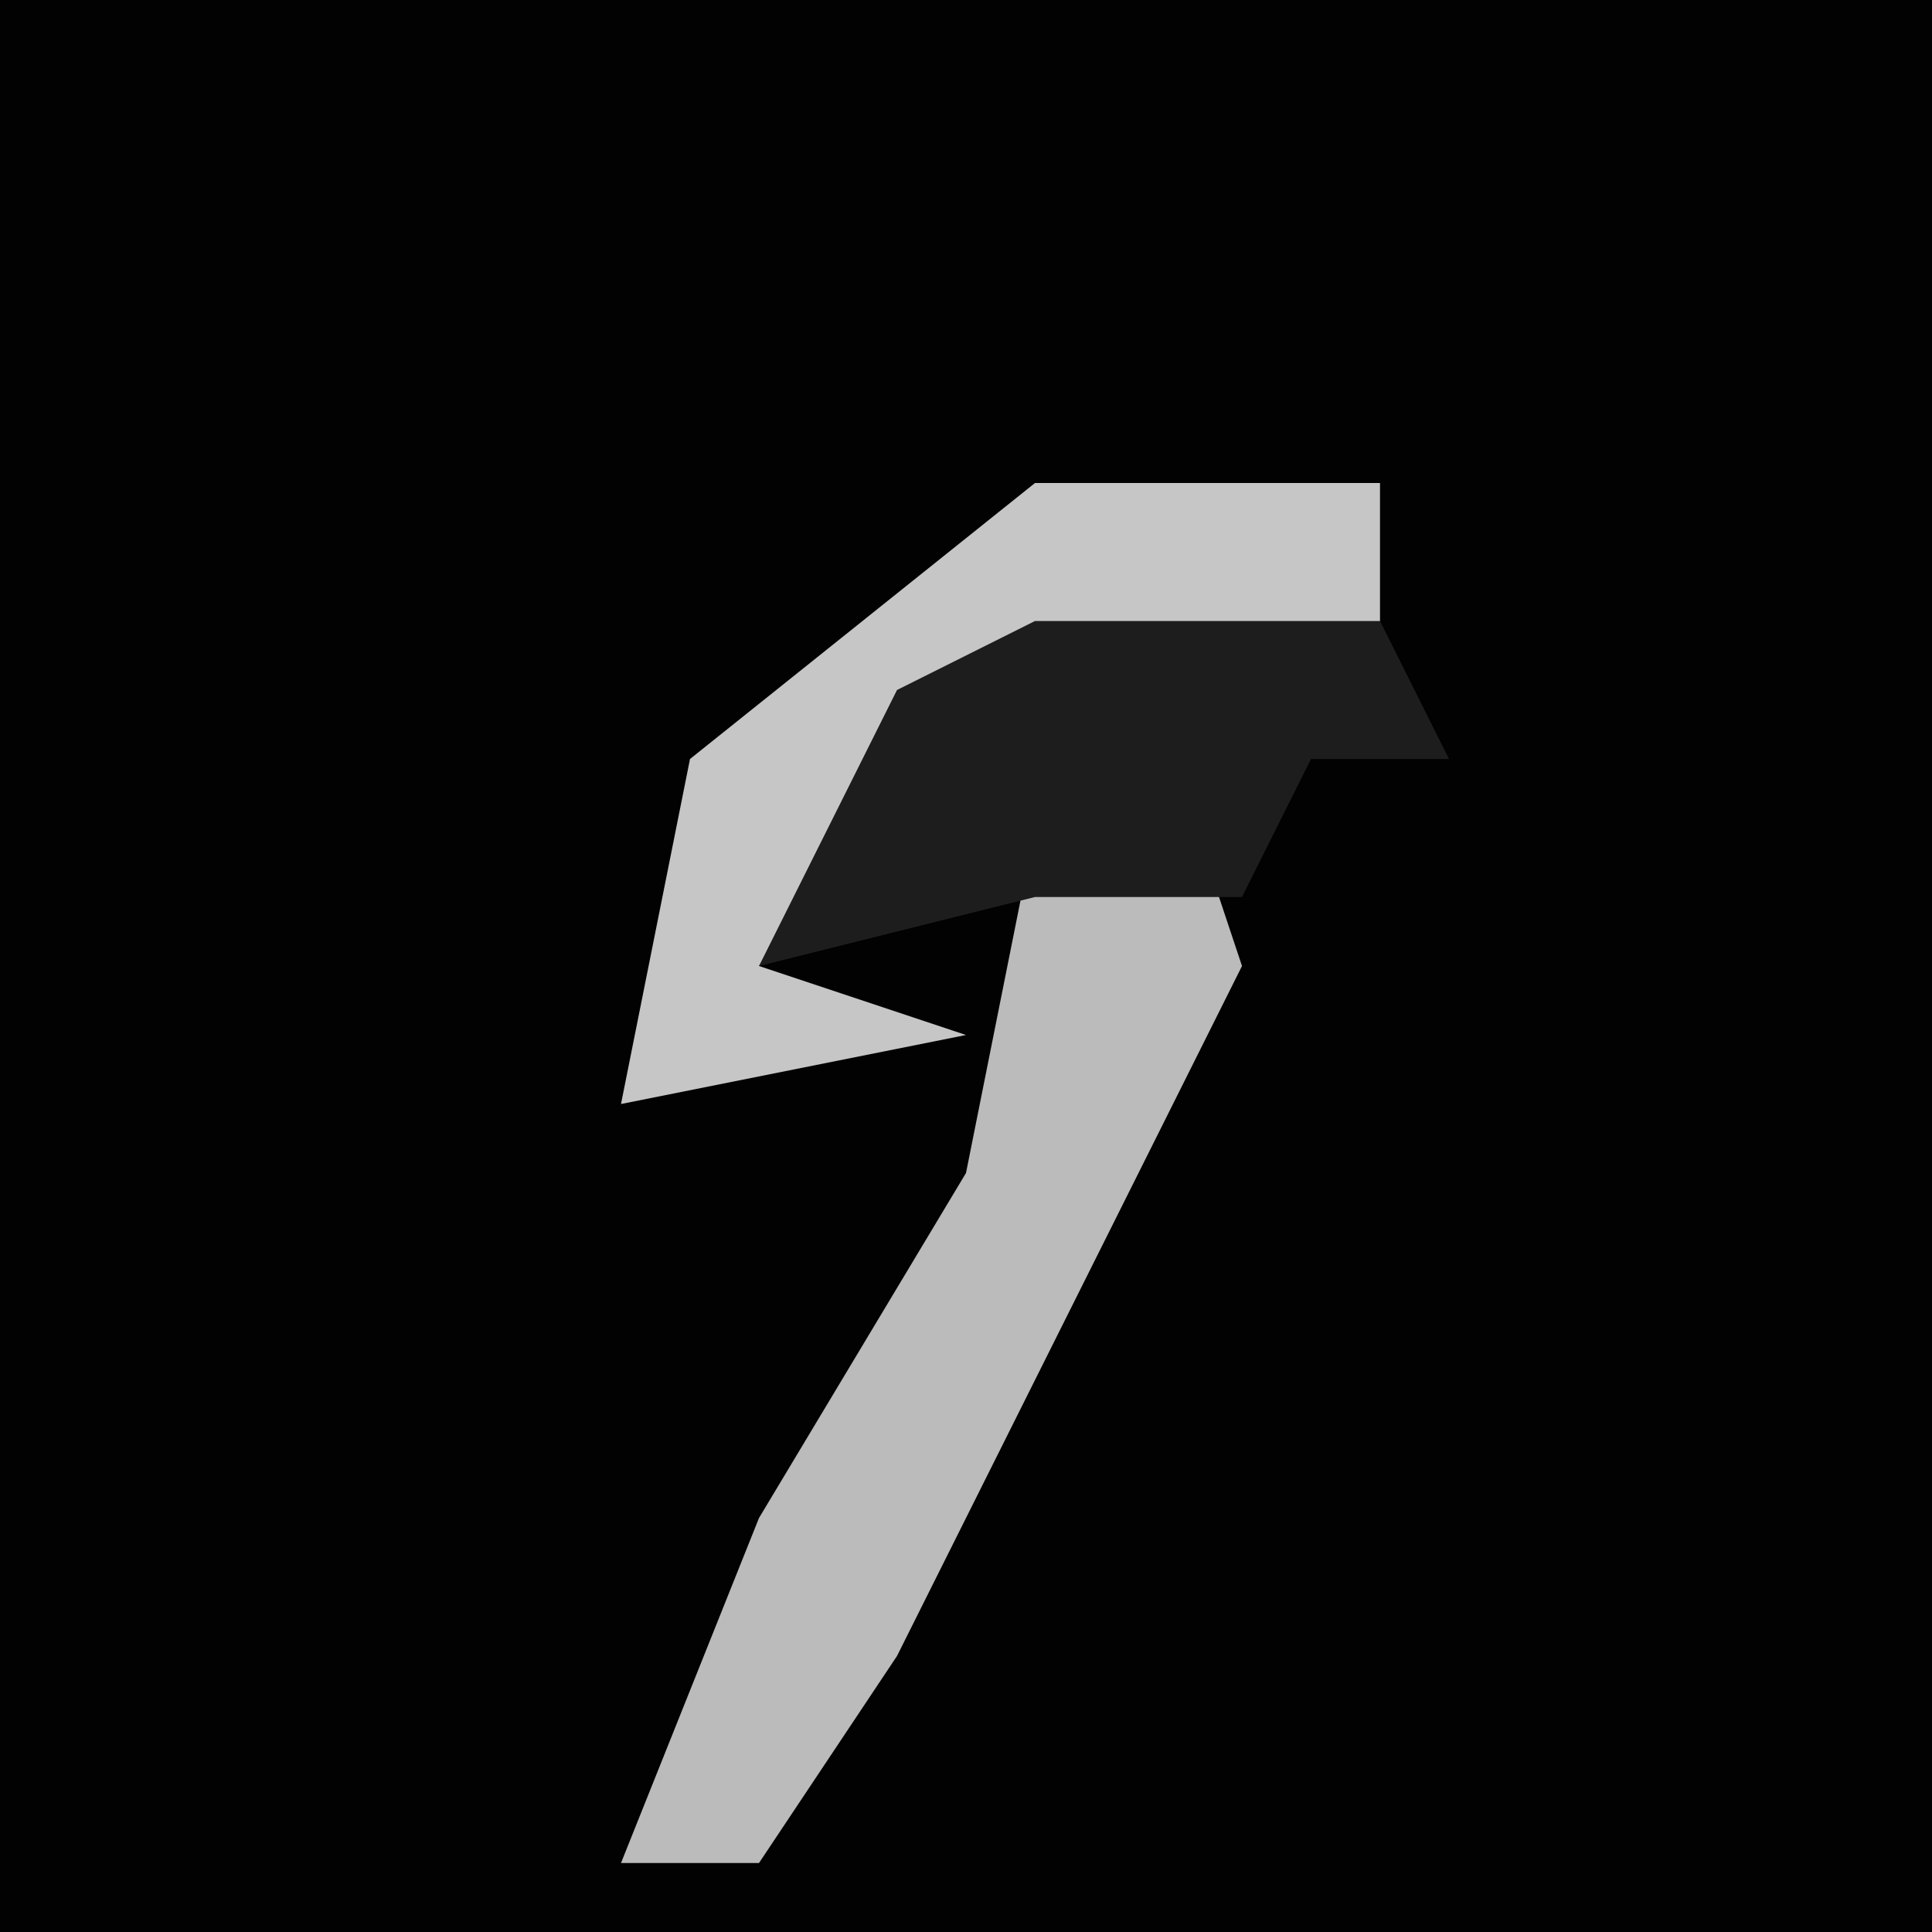 <?xml version="1.0" encoding="UTF-8"?>
<svg version="1.1" xmlns="http://www.w3.org/2000/svg" width="28" height="28">
<path d="M0,0 L28,0 L28,28 L0,28 Z " fill="#020202" transform="translate(0,0)"/>
<path d="M0,0 L1,3 L-4,13 L-6,16 L-8,16 L-6,11 L-3,6 L-2,1 Z " fill="#BBBBBB" transform="translate(17,11)"/>
<path d="M0,0 L5,0 L5,3 L-2,4 L-4,7 L-1,8 L-6,9 L-5,4 Z " fill="#C6C6C6" transform="translate(15,7)"/>
<path d="M0,0 L5,0 L6,2 L4,2 L3,4 L0,4 L-4,5 L-2,1 Z " fill="#1D1D1D" transform="translate(15,9)"/>
</svg>
